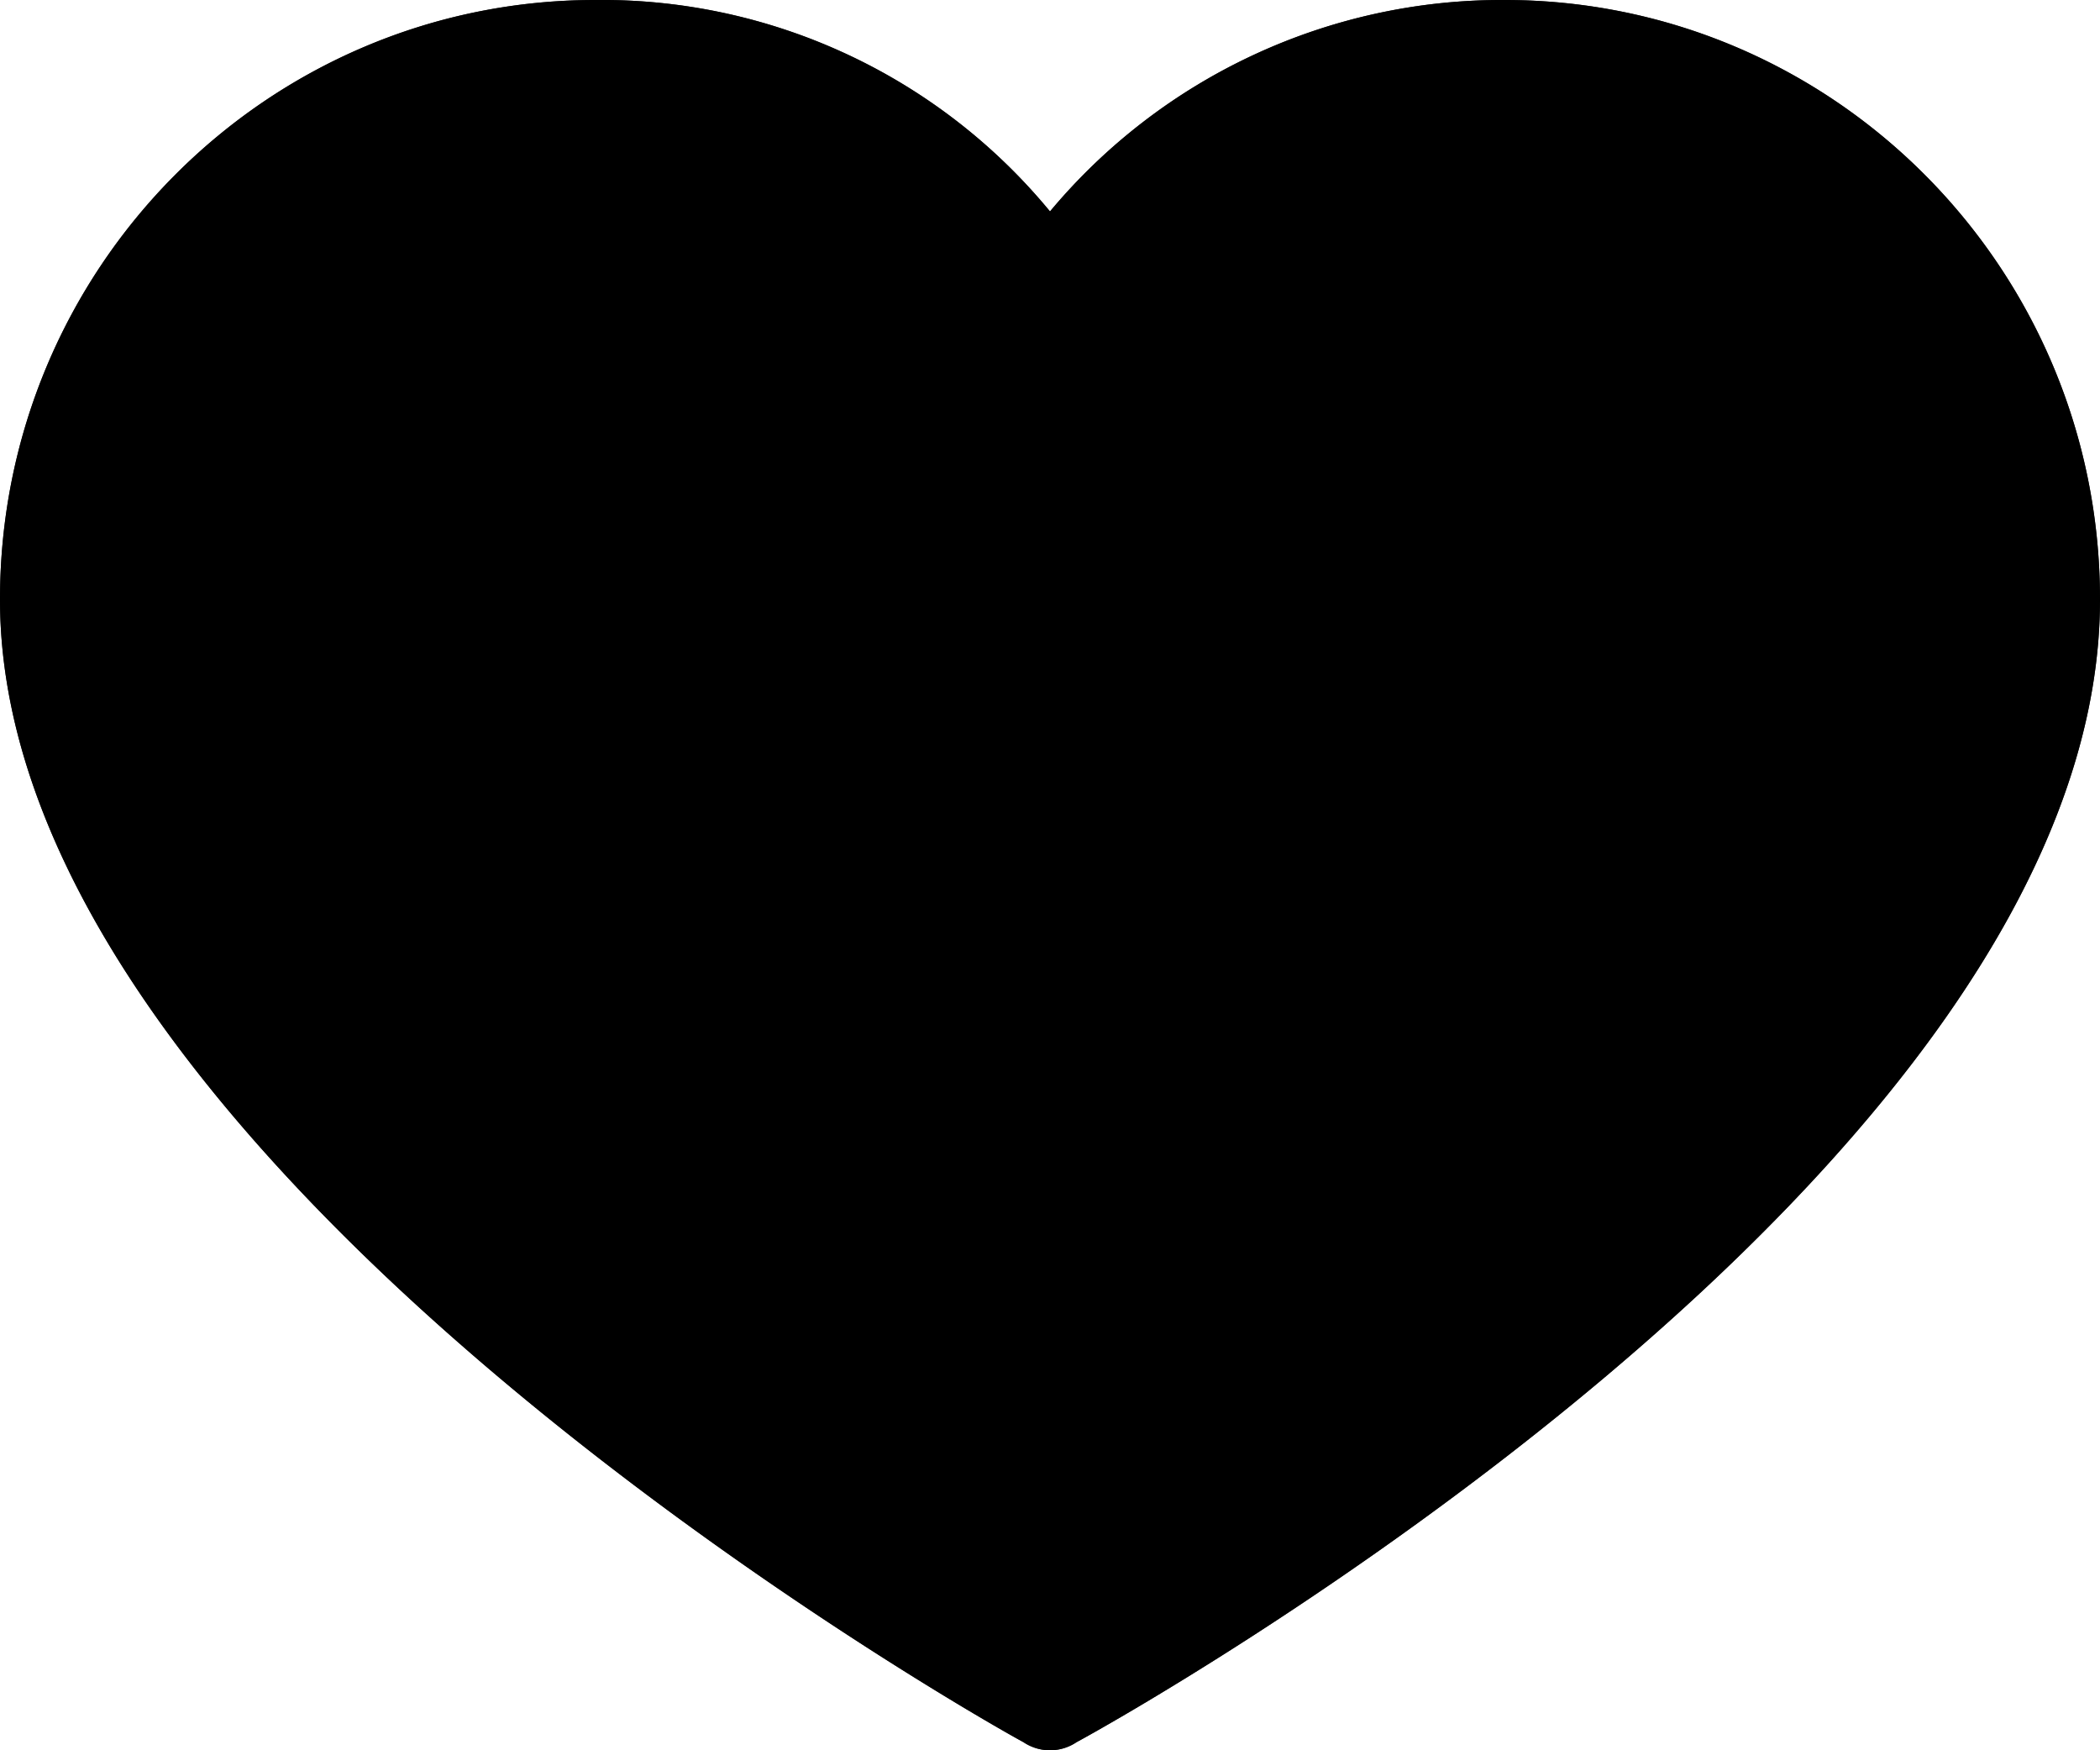 <?xml version="1.0" encoding="utf-8"?><svg width="24" height="20" xmlns="http://www.w3.org/2000/svg" viewBox="0 0 24 20"><path d="M17.195 0A6.726 6.726 0 0012 2.416 6.635 6.635 0 006.805 0C3.047 0 0 3.067 0 6.85c0 6.483 11.24 12.813 11.696 13.057a.544.544 0 00.608 0C12.759 19.663 24 13.425 24 6.85 24 3.067 20.953 0 17.195 0zM12 18.684C10.238 17.644 1.215 12.11 1.215 6.85c0-3.107 2.503-5.626 5.59-5.626a5.46 5.46 0 014.679 2.538.635.635 0 001.032 0 5.568 5.568 0 017.738-1.63 5.636 5.636 0 012.53 4.718c0 5.32-9.022 10.825-10.784 11.834z" fill="#2c2c2c"/><path d="M17.195 0A6.726 6.726 0 0012 2.416 6.635 6.635 0 006.805 0C3.047 0 0 3.067 0 6.85c0 6.483 11.24 12.813 11.696 13.057a.544.544 0 00.608 0C12.759 19.663 24 13.425 24 6.85 24 3.067 20.953 0 17.195 0z"/></svg>